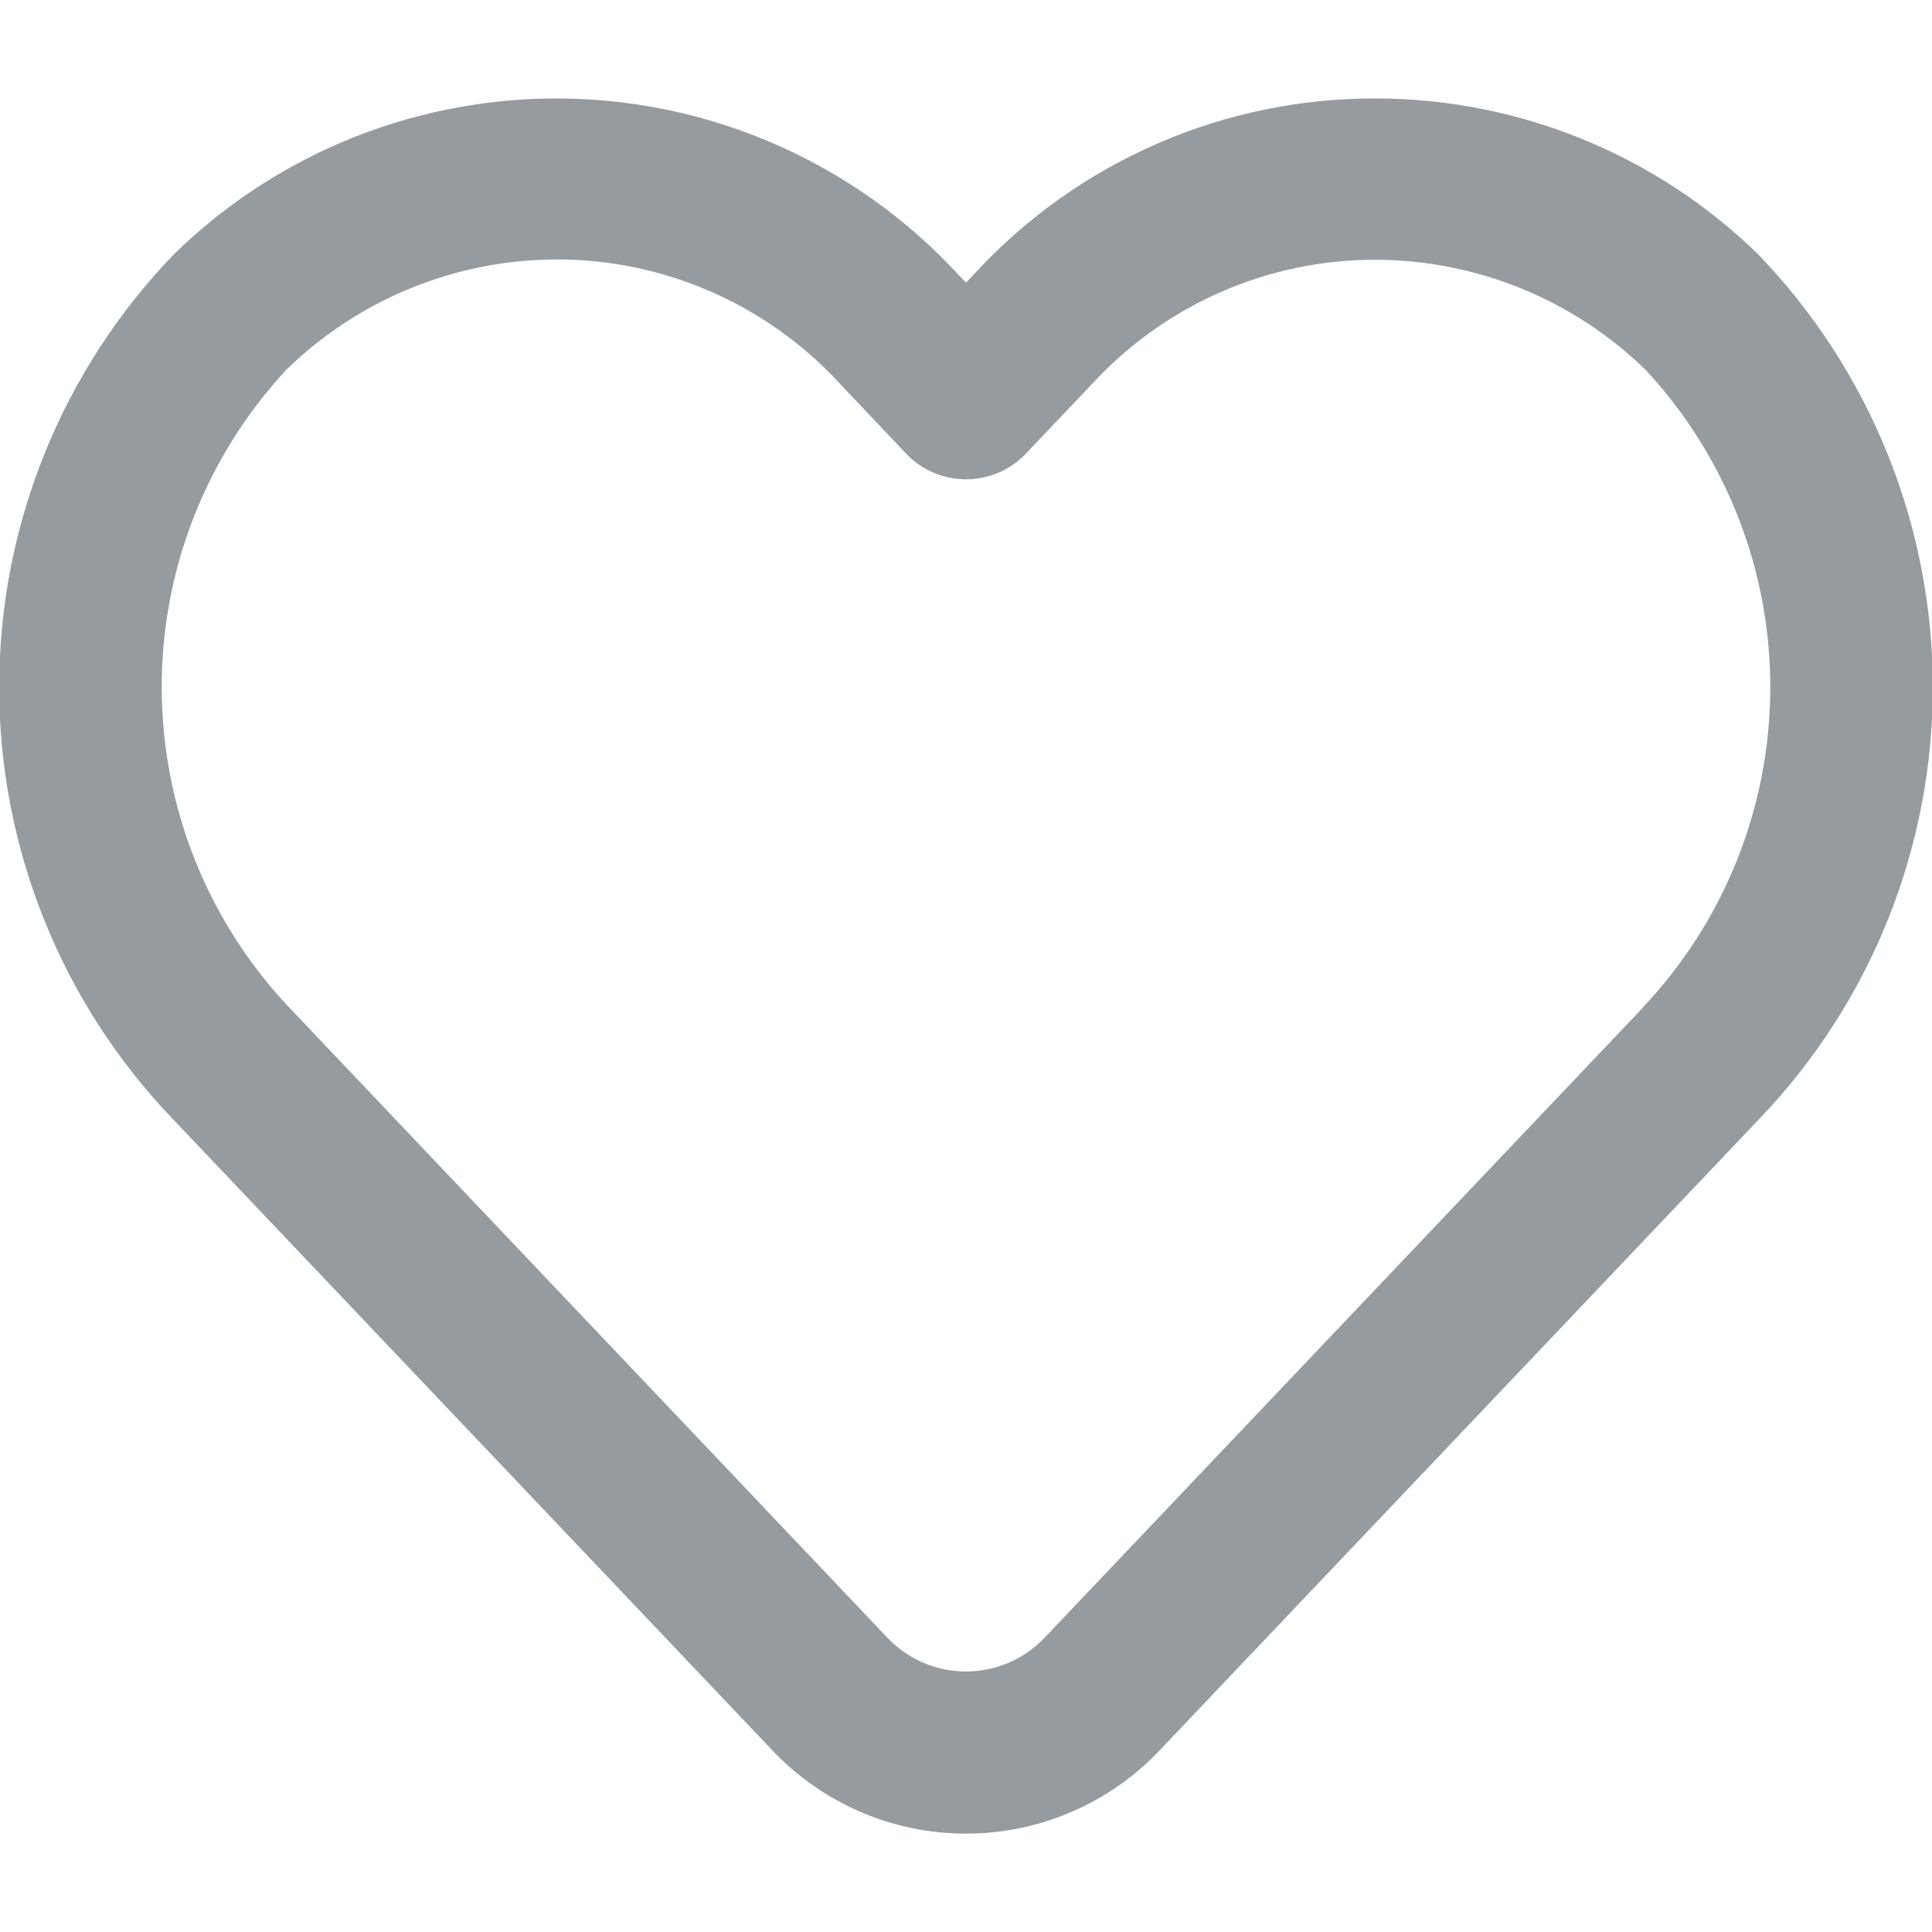 <svg width="24" height="24" viewBox="0 0 24 24" fill="none" xmlns="http://www.w3.org/2000/svg">
<g clip-path="url(#clip0_34_4)">
<path d="M17.086 1.223C16.155 1.221 15.234 1.411 14.381 1.782C13.527 2.153 12.759 2.696 12.126 3.378L12 3.511L11.877 3.382C11.26 2.72 10.516 2.189 9.69 1.818C8.865 1.448 7.973 1.246 7.068 1.225C6.163 1.204 5.264 1.364 4.421 1.695C3.579 2.026 2.812 2.523 2.164 3.155C0.772 4.596 -0.007 6.52 -0.01 8.524C-0.014 10.527 0.759 12.454 2.146 13.9L9.579 21.727C9.889 22.059 10.264 22.323 10.68 22.504C11.097 22.685 11.546 22.778 12 22.778C12.454 22.778 12.903 22.685 13.32 22.504C13.736 22.323 14.111 22.059 14.421 21.727L21.854 13.9C23.241 12.454 24.013 10.528 24.01 8.525C24.007 6.521 23.228 4.597 21.837 3.156C20.566 1.917 18.861 1.224 17.086 1.223V1.223ZM20.403 12.523L12.971 20.35C12.845 20.481 12.695 20.585 12.528 20.656C12.361 20.727 12.181 20.764 12 20.764C11.819 20.764 11.639 20.727 11.472 20.656C11.305 20.585 11.155 20.481 11.029 20.35L3.6 12.523C2.586 11.455 2.017 10.04 2.009 8.567C2 7.094 2.554 5.673 3.556 4.594C4.454 3.717 5.659 3.225 6.914 3.223C7.573 3.222 8.225 3.358 8.829 3.622C9.433 3.885 9.976 4.271 10.423 4.755L11.275 5.655C11.468 5.847 11.728 5.954 12 5.954C12.272 5.954 12.532 5.847 12.725 5.655L13.58 4.755C14.027 4.272 14.57 3.887 15.173 3.624C15.777 3.361 16.428 3.226 17.086 3.227C18.343 3.229 19.549 3.722 20.448 4.6C21.448 5.68 22 7.099 21.991 8.571C21.982 10.043 21.413 11.456 20.4 12.523H20.403Z" fill="#969BA0"/>
</g>
<defs>
<clipPath id="clip0_34_4">
<rect width="24" height="24" fill="white"/>
</clipPath>
</defs>
</svg>
